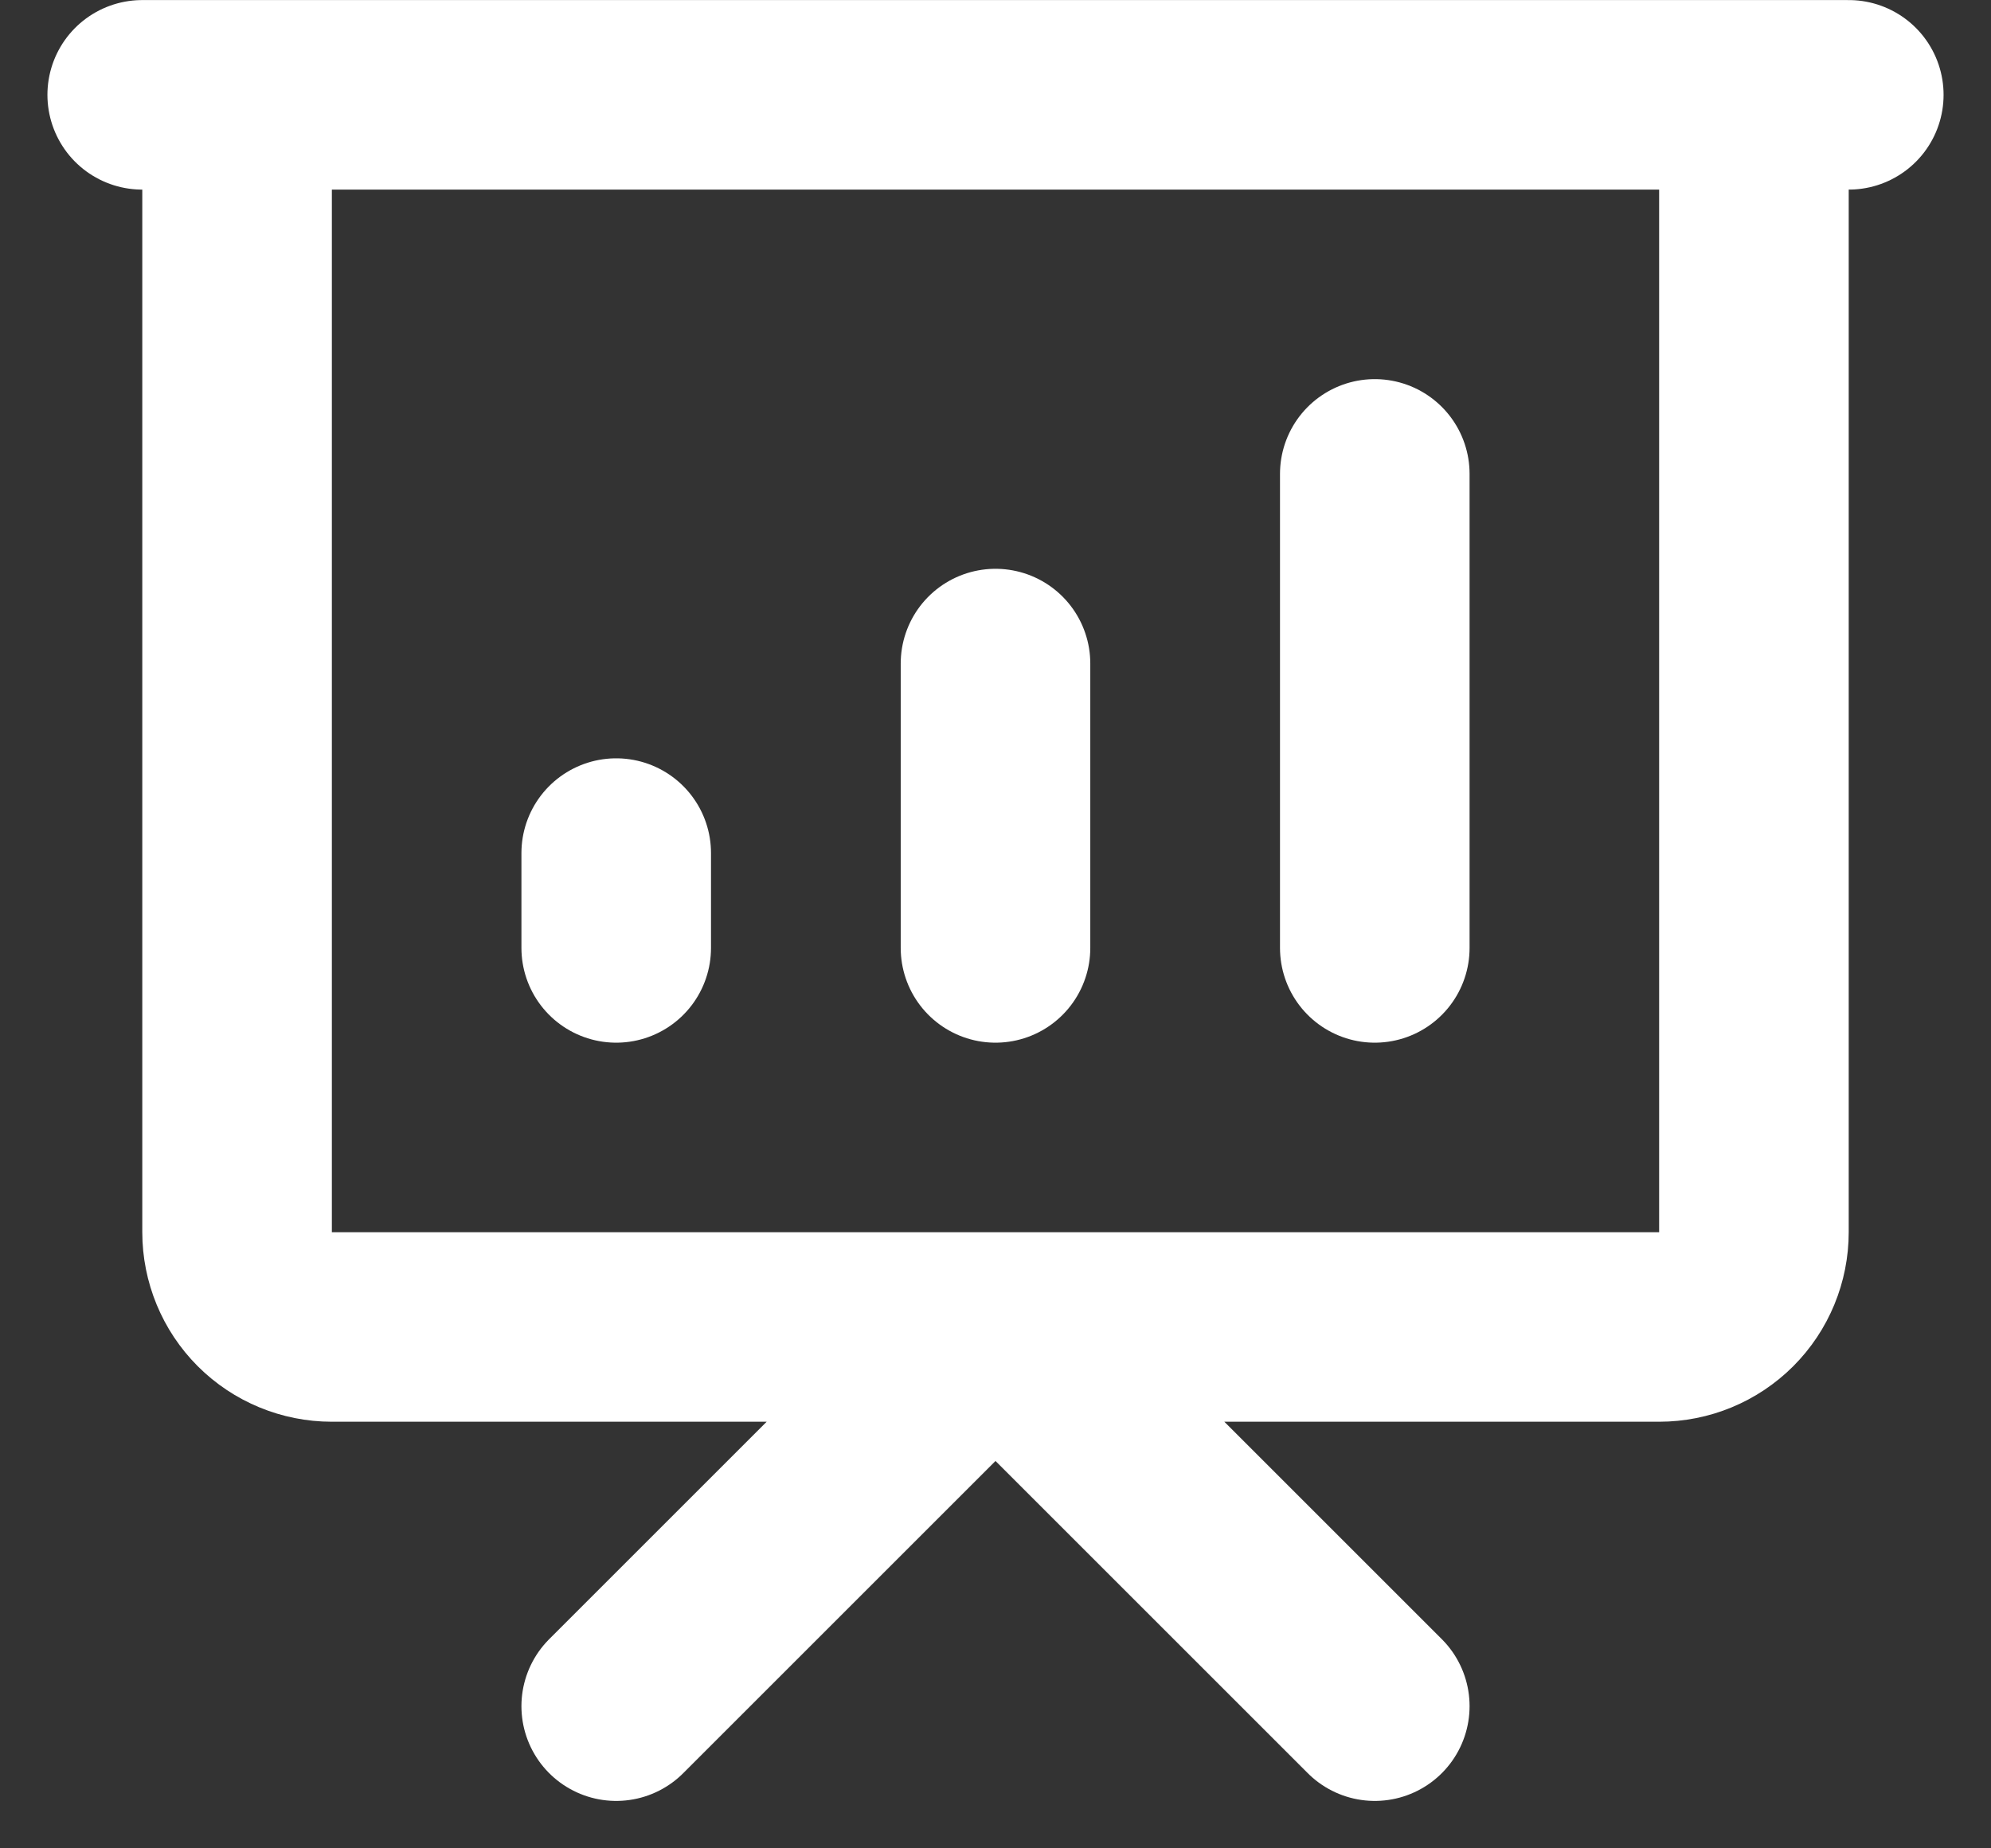 <svg width="14" height="13" viewBox="0 0 14 13" fill="none" xmlns="http://www.w3.org/2000/svg">
<rect x="0" y="0" width="14" height="13" fill="#333333" stroke="none"/>
<path d="M4.333 6.667V6M7 6.667V4.667M9.667 6.667V3.333M4.333 12L7 9.333L9.667 12M1 0.667H13M1.667 0.667H12.333V8.666C12.333 8.843 12.263 9.013 12.138 9.138C12.013 9.263 11.844 9.333 11.667 9.333H2.333C2.157 9.333 1.987 9.263 1.862 9.138C1.737 9.013 1.667 8.843 1.667 8.666V0.667Z" stroke="white" stroke-width="1.333" stroke-linecap="round" stroke-linejoin="round"/>
</svg>
